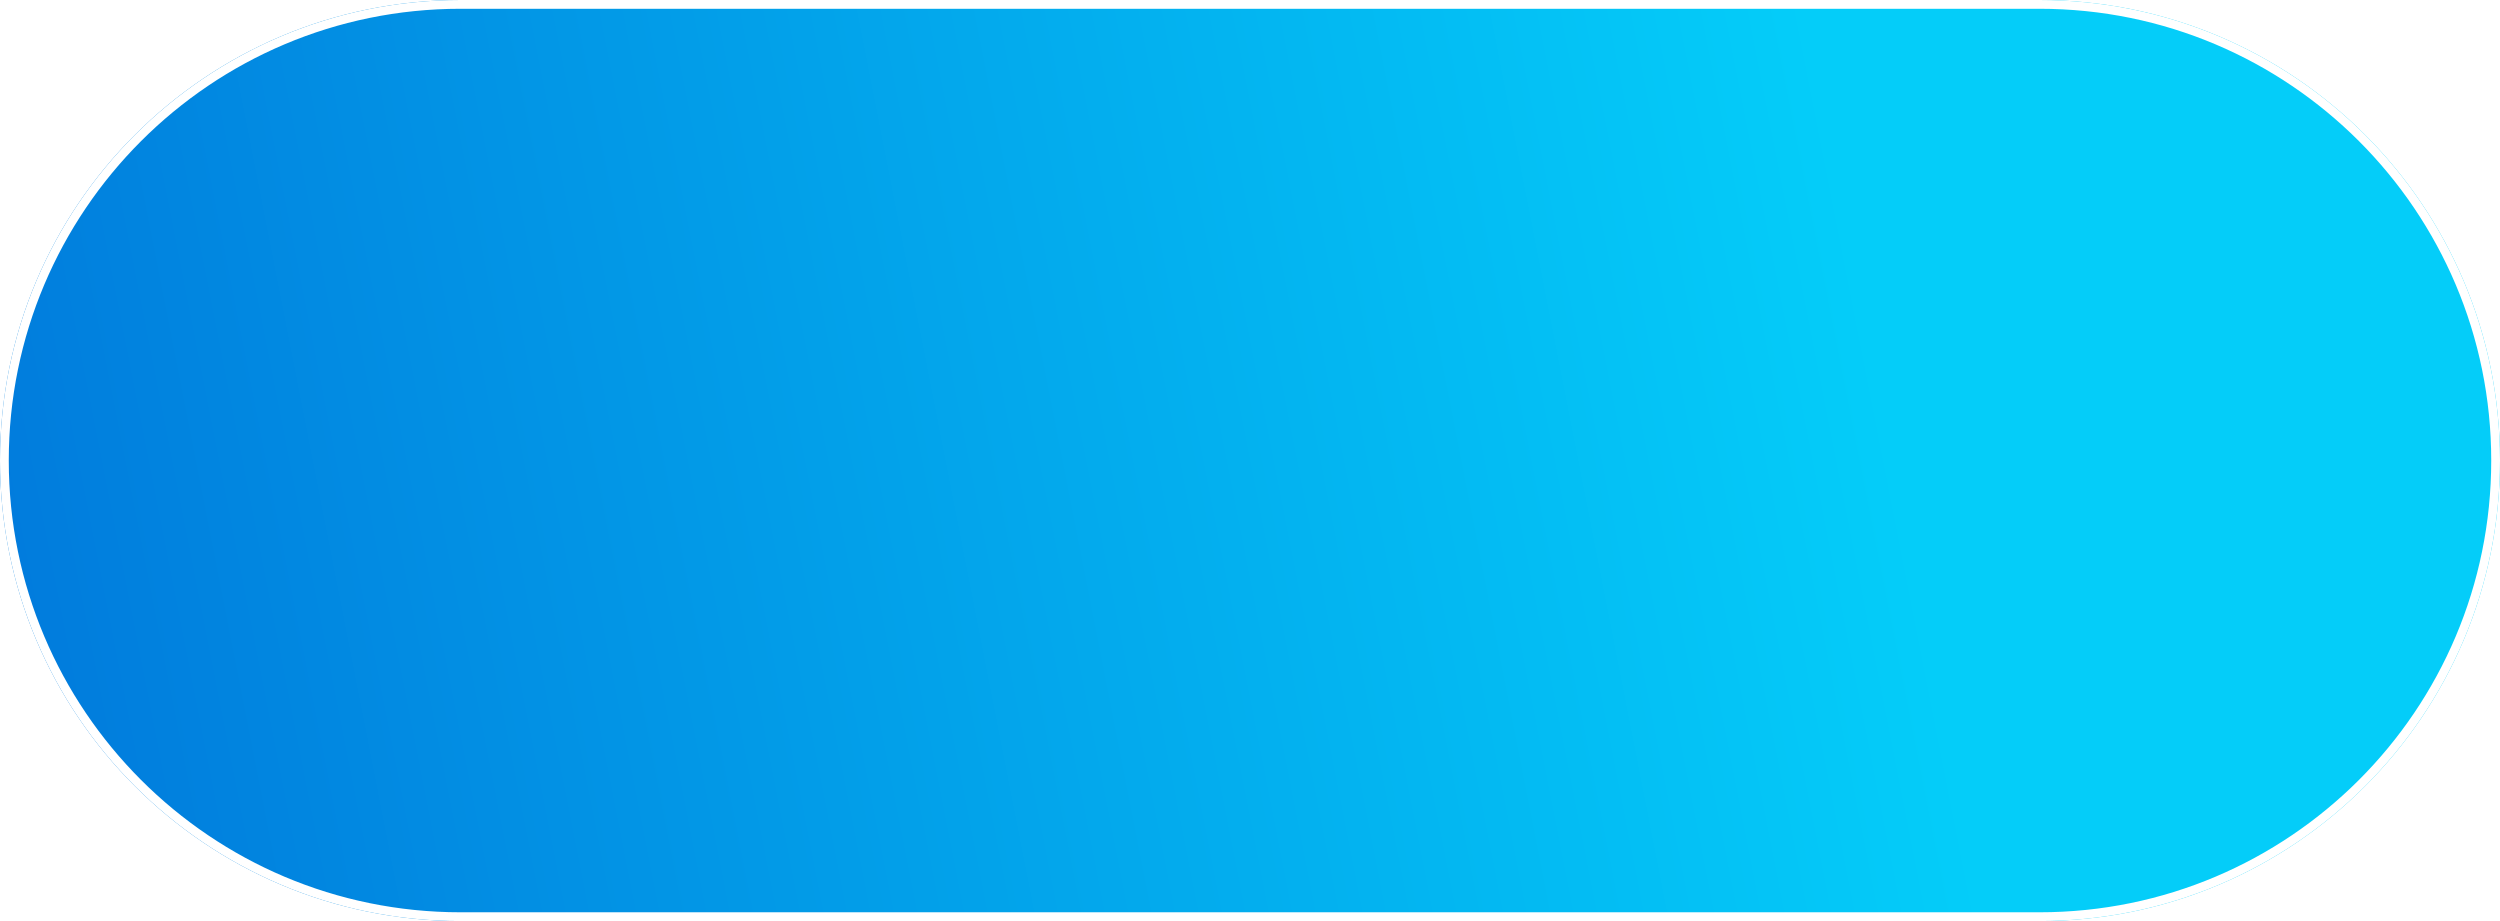 <svg width="57" height="21" viewBox="0 0 57 21" fill="none" xmlns="http://www.w3.org/2000/svg">
<g filter="url(#filter0_b_1421_1874)">
<path d="M0 10.5C0 4.701 4.701 0 10.5 0H46.5C52.299 0 57 4.701 57 10.5C57 16.299 52.299 21 46.5 21H10.5C4.701 21 0 16.299 0 10.5Z" fill="url(#paint0_linear_1421_1874)"/>
<path d="M0.1 10.5C0.1 4.756 4.756 0.1 10.5 0.1H46.5C52.244 0.1 56.9 4.756 56.9 10.5C56.9 16.244 52.244 20.9 46.5 20.9H10.5C4.756 20.9 0.1 16.244 0.1 10.5Z" stroke="white" stroke-width="0.2"/>
</g>
<defs>
<filter id="filter0_b_1421_1874" x="-10" y="-10" width="77" height="41" filterUnits="userSpaceOnUse" color-interpolation-filters="sRGB">
<feFlood flood-opacity="0" result="BackgroundImageFix"/>
<feGaussianBlur in="BackgroundImageFix" stdDeviation="5"/>
<feComposite in2="SourceAlpha" operator="in" result="effect1_backgroundBlur_1421_1874"/>
<feBlend mode="normal" in="SourceGraphic" in2="effect1_backgroundBlur_1421_1874" result="shape"/>
</filter>
<linearGradient id="paint0_linear_1421_1874" x1="-10.63" y1="30.188" x2="44.92" y2="19.265" gradientUnits="userSpaceOnUse">
<stop stop-color="#0061D3"/>
<stop offset="1" stop-color="#04CDF9"/>
</linearGradient>
</defs>
</svg>

